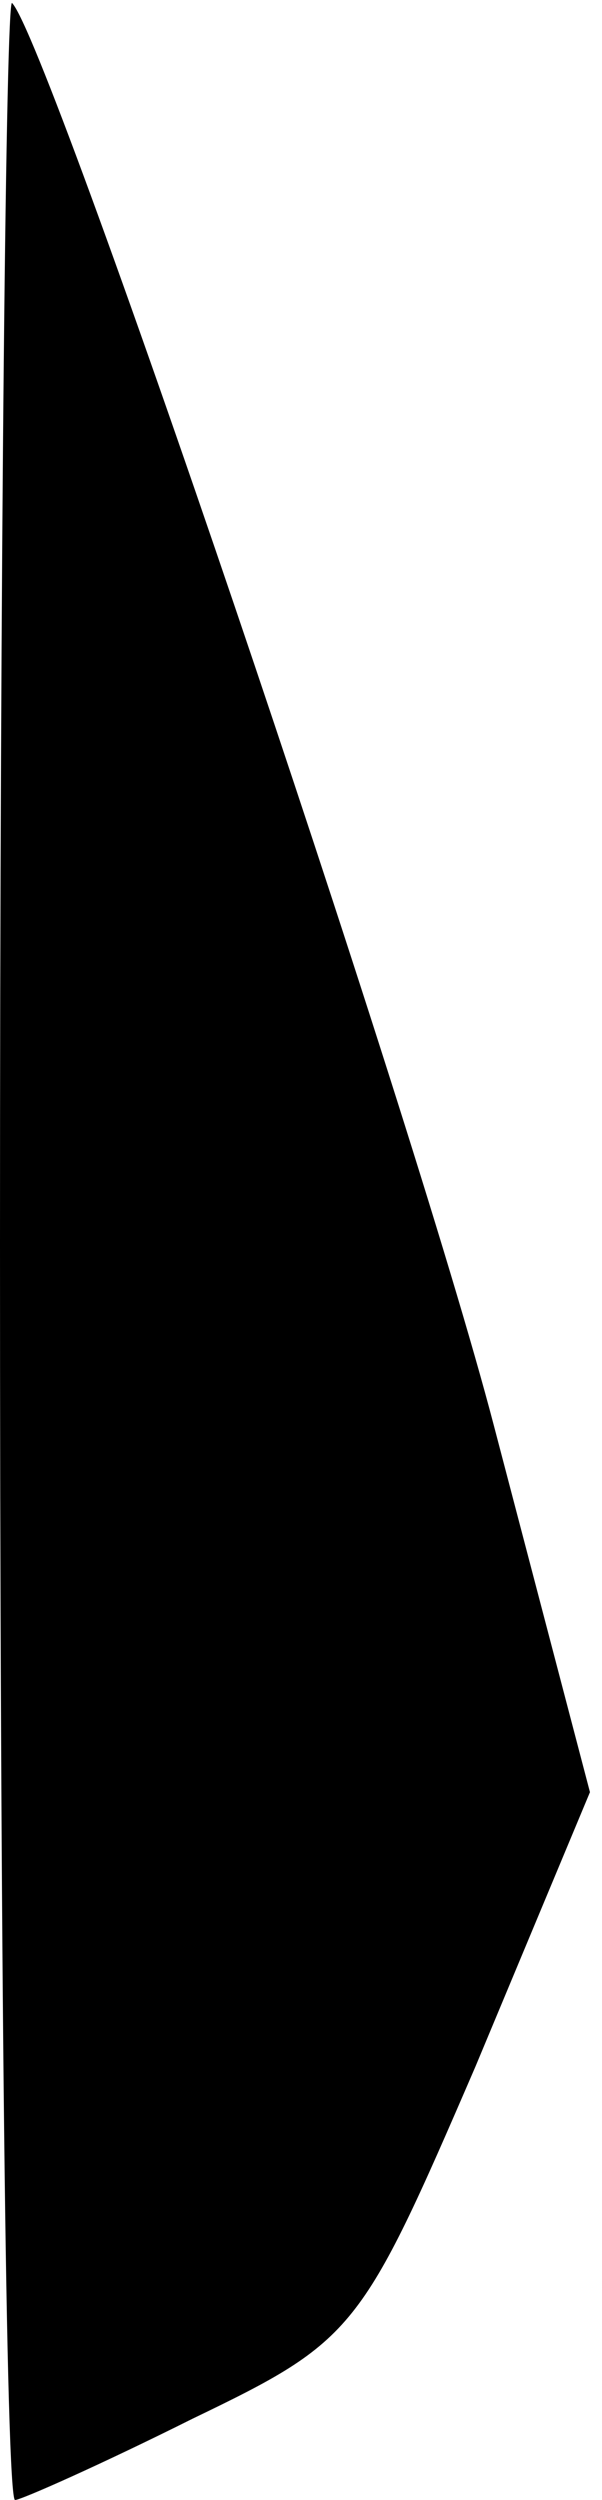 <?xml version="1.0" standalone="no"?>
<!DOCTYPE svg PUBLIC "-//W3C//DTD SVG 20010904//EN"
 "http://www.w3.org/TR/2001/REC-SVG-20010904/DTD/svg10.dtd">
<svg version="1.0" xmlns="http://www.w3.org/2000/svg"
 width="20pt" height="83pt" viewBox="0 0 20 83"
 preserveAspectRatio="xMidYMid meet">
<g transform="translate(0,83) scale(0.1,-0.1)"
fill="#000000" stroke="none">
<path fill="#000000" stroke="none" d="M0 417 c0 -229 2 -417 5 -417 2 0 29
12 59 27 54 26 56 29 94 117 l38 91 -32 122 c-28 107 -148 460 -160 472 -2 2
-4 -183 -4 -412z"/>
</g>
</svg>
